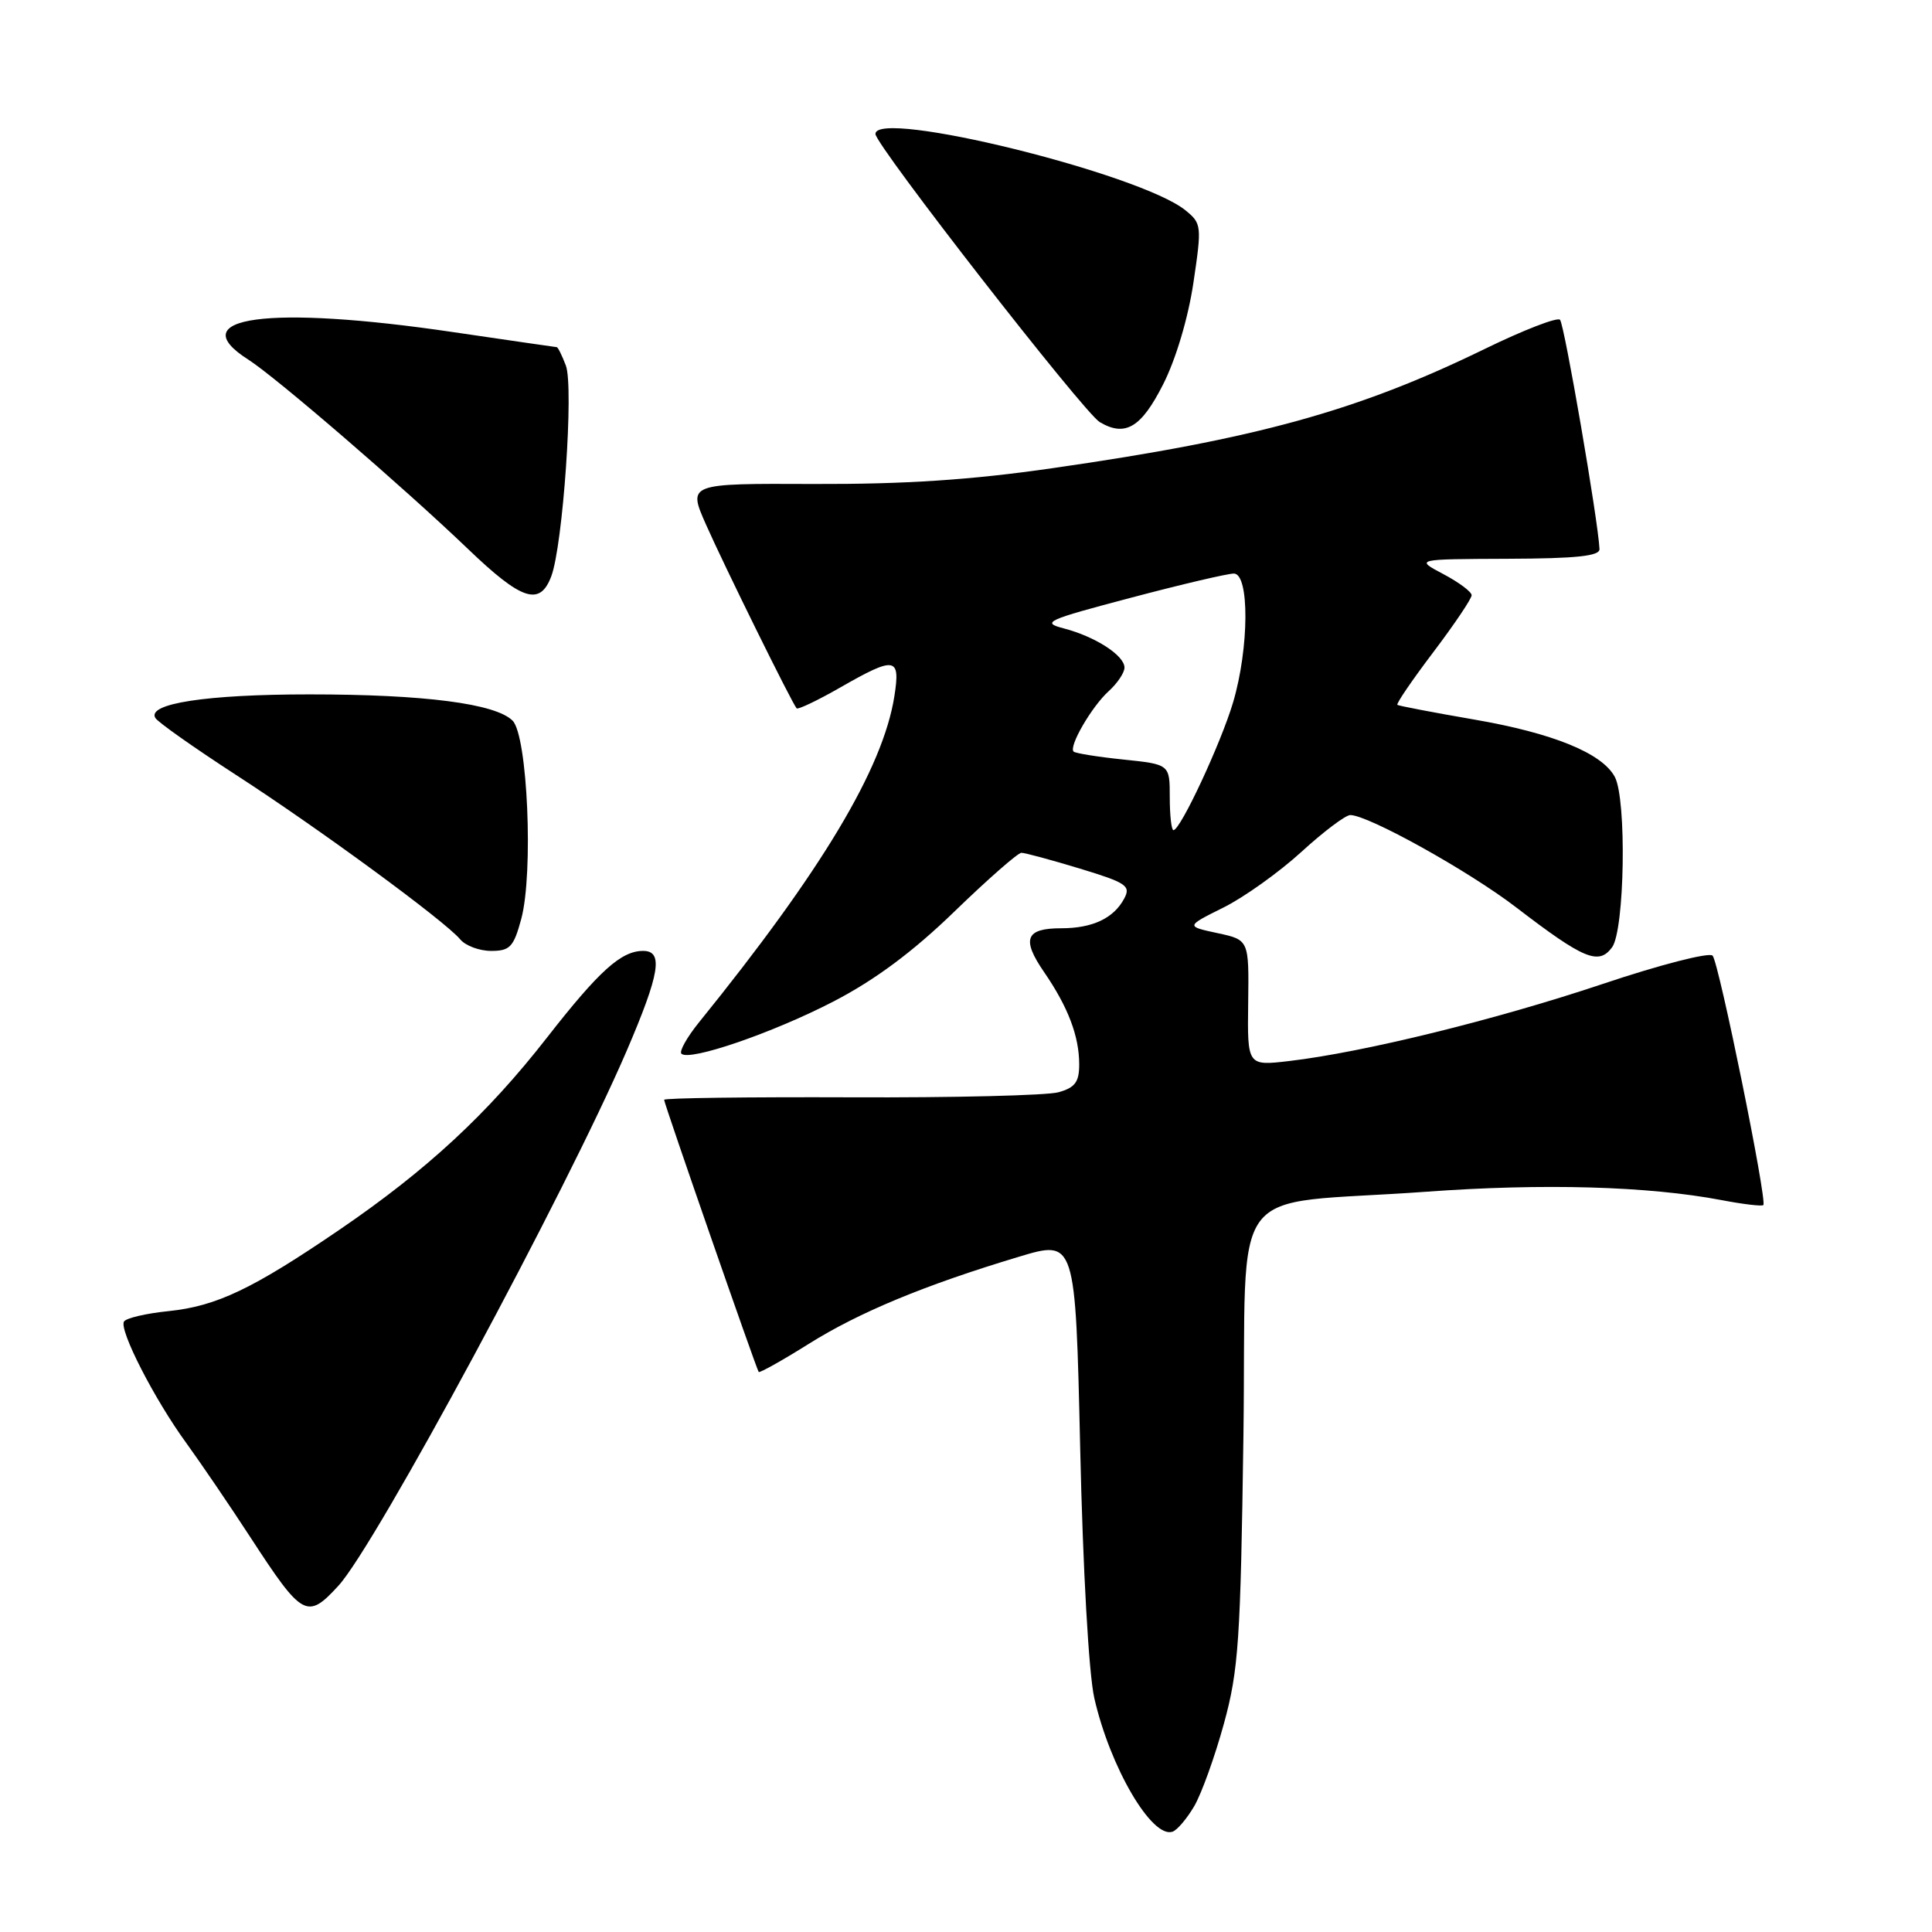 <?xml version="1.0" encoding="UTF-8" standalone="no"?>
<!DOCTYPE svg PUBLIC "-//W3C//DTD SVG 1.1//EN" "http://www.w3.org/Graphics/SVG/1.1/DTD/svg11.dtd" >
<svg xmlns="http://www.w3.org/2000/svg" xmlns:xlink="http://www.w3.org/1999/xlink" version="1.1" viewBox="0 0 256 256">
 <g >
 <path fill="currentColor"
d=" M 158.24 239.33 C 159.21 237.67 160.98 232.75 162.17 228.41 C 164.12 221.32 164.38 217.39 164.76 190.35 C 165.24 155.59 162.04 159.86 189.00 157.91 C 204.53 156.78 218.37 157.17 228.11 159.02 C 230.98 159.57 233.47 159.86 233.65 159.68 C 234.19 159.14 227.77 127.58 226.93 126.63 C 226.50 126.15 219.95 127.83 212.33 130.39 C 198.13 135.14 180.69 139.43 170.84 140.59 C 165.28 141.24 165.28 141.24 165.39 132.89 C 165.50 124.54 165.50 124.54 161.31 123.64 C 157.12 122.74 157.12 122.74 162.10 120.26 C 164.84 118.90 169.48 115.58 172.43 112.89 C 175.37 110.20 178.29 108.00 178.92 108.00 C 181.29 108.00 194.58 115.39 200.87 120.21 C 209.88 127.12 211.84 127.93 213.61 125.52 C 215.28 123.23 215.56 105.91 213.97 102.94 C 212.28 99.79 205.77 97.14 195.32 95.34 C 189.92 94.41 185.35 93.53 185.16 93.40 C 184.97 93.26 187.11 90.13 189.91 86.43 C 192.71 82.73 195.00 79.33 195.00 78.87 C 195.00 78.42 193.31 77.16 191.25 76.07 C 187.50 74.09 187.50 74.09 199.75 74.04 C 208.89 74.01 211.99 73.68 211.94 72.75 C 211.78 69.06 207.28 42.94 206.71 42.37 C 206.34 42.00 201.86 43.74 196.77 46.22 C 179.89 54.45 166.50 58.15 139.50 62.03 C 128.64 63.60 119.89 64.17 107.82 64.13 C 91.14 64.06 91.14 64.06 93.54 69.49 C 95.95 74.94 104.95 93.19 105.56 93.86 C 105.73 94.05 108.33 92.82 111.31 91.11 C 118.63 86.92 119.33 87.03 118.51 92.25 C 117.00 101.83 108.88 115.38 92.61 135.48 C 91.02 137.45 89.98 139.31 90.29 139.62 C 91.33 140.67 102.44 136.85 110.48 132.68 C 115.97 129.83 120.97 126.11 126.48 120.77 C 130.89 116.50 134.88 113.00 135.34 113.00 C 135.81 113.00 139.29 113.94 143.08 115.09 C 149.27 116.97 149.87 117.38 148.96 119.07 C 147.57 121.68 144.76 123.00 140.62 123.00 C 135.89 123.00 135.33 124.42 138.35 128.81 C 141.53 133.44 143.00 137.30 143.00 141.05 C 143.00 143.37 142.45 144.12 140.25 144.73 C 138.74 145.15 126.36 145.46 112.75 145.40 C 99.14 145.35 88.00 145.49 88.00 145.73 C 88.00 146.23 100.21 181.36 100.53 181.79 C 100.65 181.95 103.62 180.29 107.13 178.09 C 113.84 173.88 122.55 170.27 135.00 166.53 C 142.50 164.27 142.50 164.27 143.13 191.89 C 143.49 207.97 144.27 221.80 145.00 225.00 C 147.08 234.15 152.62 243.63 155.36 242.71 C 155.98 242.51 157.27 240.98 158.24 239.33 Z  M 44.85 210.11 C 49.77 204.75 75.01 157.90 83.03 139.26 C 87.43 129.01 87.93 126.00 85.22 126.00 C 82.31 126.00 79.40 128.62 72.46 137.51 C 64.58 147.61 56.56 155.04 45.05 162.90 C 33.47 170.80 28.71 173.07 22.34 173.73 C 19.37 174.03 16.71 174.65 16.43 175.11 C 15.75 176.22 20.47 185.43 24.70 191.23 C 26.59 193.84 30.42 199.46 33.20 203.73 C 40.08 214.30 40.70 214.64 44.85 210.11 Z  M 69.07 121.76 C 70.70 115.68 69.91 97.48 67.92 95.49 C 65.66 93.23 56.23 92.01 41.00 92.01 C 27.35 92.01 19.41 93.23 20.59 95.14 C 20.94 95.71 25.74 99.09 31.24 102.66 C 42.19 109.74 58.96 122.04 60.98 124.47 C 61.67 125.31 63.52 126.00 65.08 126.00 C 67.58 126.00 68.06 125.48 69.07 121.76 Z  M 73.04 76.38 C 74.59 72.31 76.05 51.26 74.98 48.44 C 74.47 47.10 73.93 46.00 73.77 46.00 C 73.62 45.99 67.42 45.09 60.00 44.00 C 35.60 40.40 23.98 41.97 32.90 47.65 C 36.57 49.99 53.47 64.56 62.00 72.73 C 69.13 79.57 71.53 80.36 73.04 76.38 Z  M 154.13 50.91 C 155.81 47.60 157.44 42.12 158.13 37.49 C 159.26 29.91 159.22 29.60 157.07 27.86 C 151.07 23.00 116.00 14.37 116.00 17.75 C 116.00 19.22 143.60 54.66 145.72 55.93 C 149.10 57.93 151.22 56.67 154.13 50.91 Z  M 155.00 105.64 C 155.00 101.28 155.00 101.28 148.83 100.64 C 145.44 100.29 142.48 99.81 142.26 99.59 C 141.58 98.92 144.66 93.62 146.90 91.59 C 148.05 90.55 149.00 89.14 149.00 88.46 C 149.00 86.85 145.12 84.35 140.97 83.27 C 137.93 82.48 138.62 82.17 149.83 79.21 C 156.51 77.44 162.66 76.00 163.49 76.00 C 165.58 76.00 165.52 85.89 163.39 93.07 C 161.78 98.49 156.41 110.00 155.49 110.00 C 155.22 110.00 155.00 108.04 155.00 105.64 Z "/>
</g>
</svg>